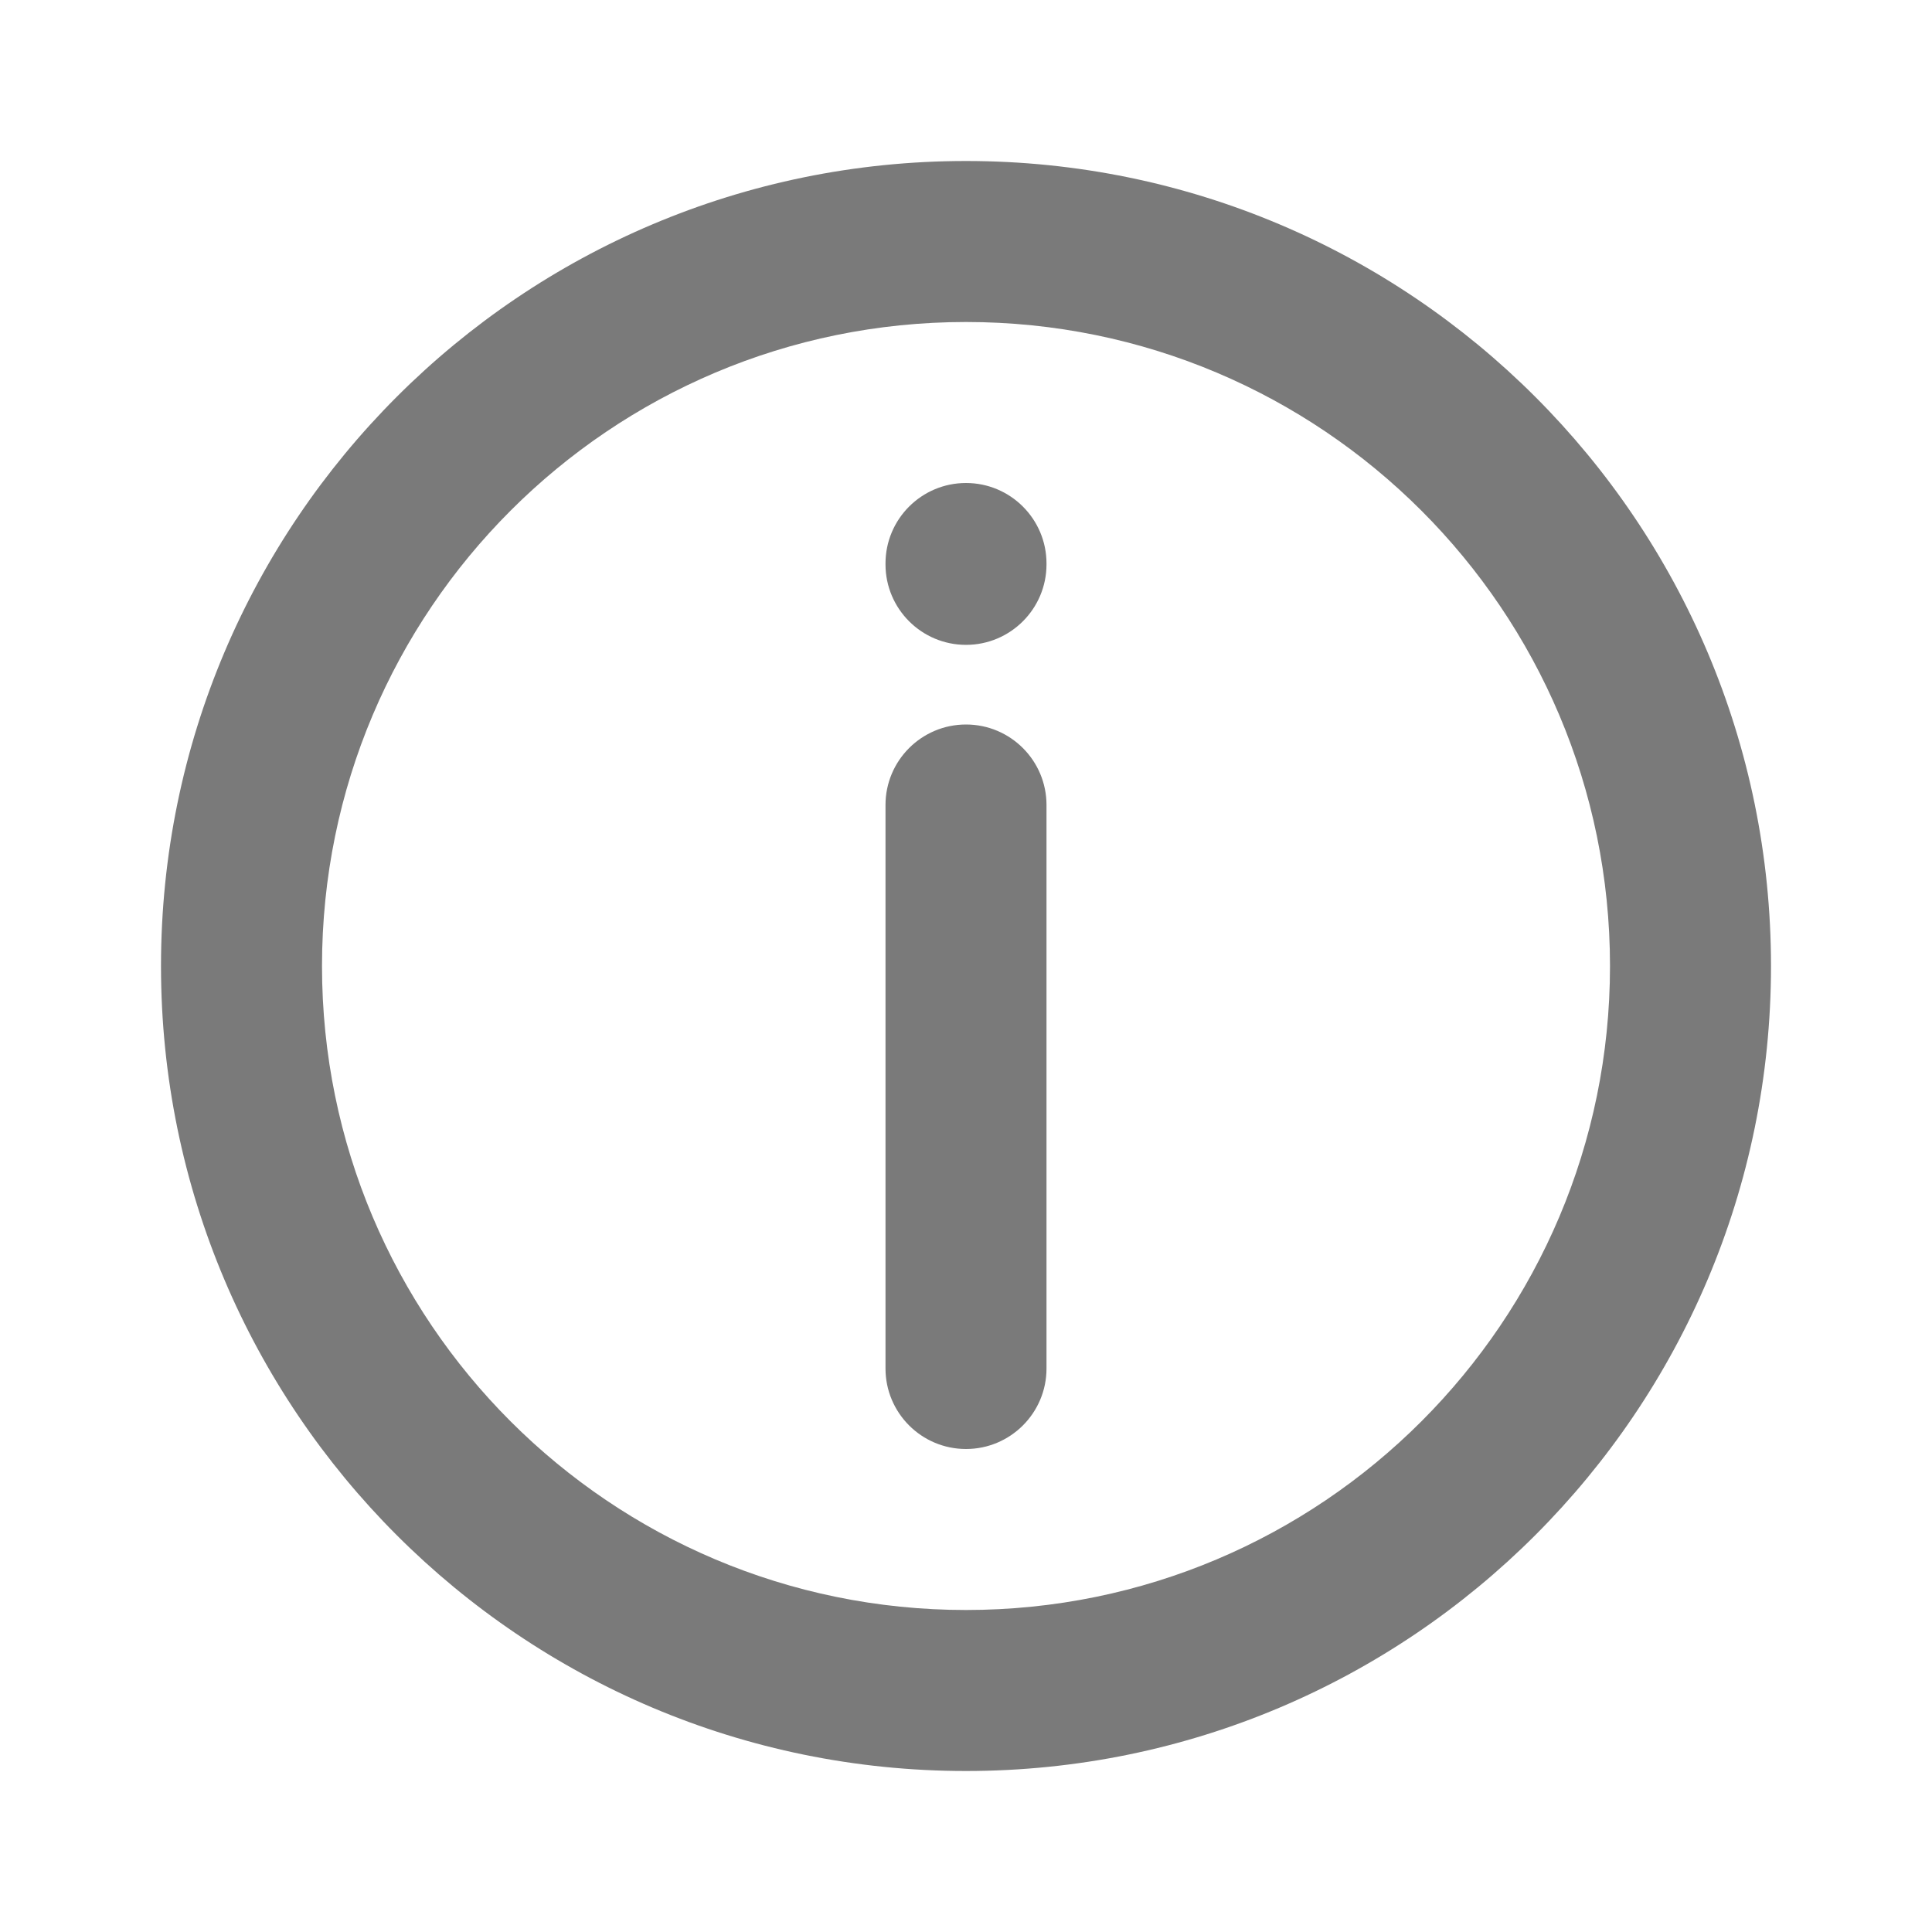 <svg width="18" height="18" viewBox="0 0 18 18" fill="none" xmlns="http://www.w3.org/2000/svg">
<path d="M8.25 5.258C8.25 5.672 8.586 6.008 9 6.008C9.414 6.008 9.75 5.672 9.75 5.258H8.25ZM9.75 5.25C9.75 4.836 9.414 4.5 9 4.5C8.586 4.5 8.25 4.836 8.25 5.25H9.75ZM8.25 12.75C8.25 13.164 8.586 13.5 9 13.5C9.414 13.5 9.75 13.164 9.75 12.75H8.25ZM9.75 7.5C9.75 7.086 9.414 6.75 9 6.75C8.586 6.75 8.25 7.086 8.25 7.5H9.75ZM9.75 5.258V5.25H8.25V5.258H9.75ZM9.75 12.75L9.75 7.5H8.25L8.25 12.75H9.75ZM15 9C15 12.314 12.314 15 9 15V16.5C13.142 16.5 16.5 13.142 16.5 9H15ZM9 15C5.686 15 3 12.314 3 9H1.5C1.5 13.142 4.858 16.5 9 16.5V15ZM3 9C3 5.686 5.686 3 9 3V1.5C4.858 1.5 1.5 4.858 1.5 9H3ZM9 3C12.314 3 15 5.686 15 9H16.5C16.5 4.858 13.142 1.5 9 1.5V3Z" fill="#7A7A7A"/>
</svg>
